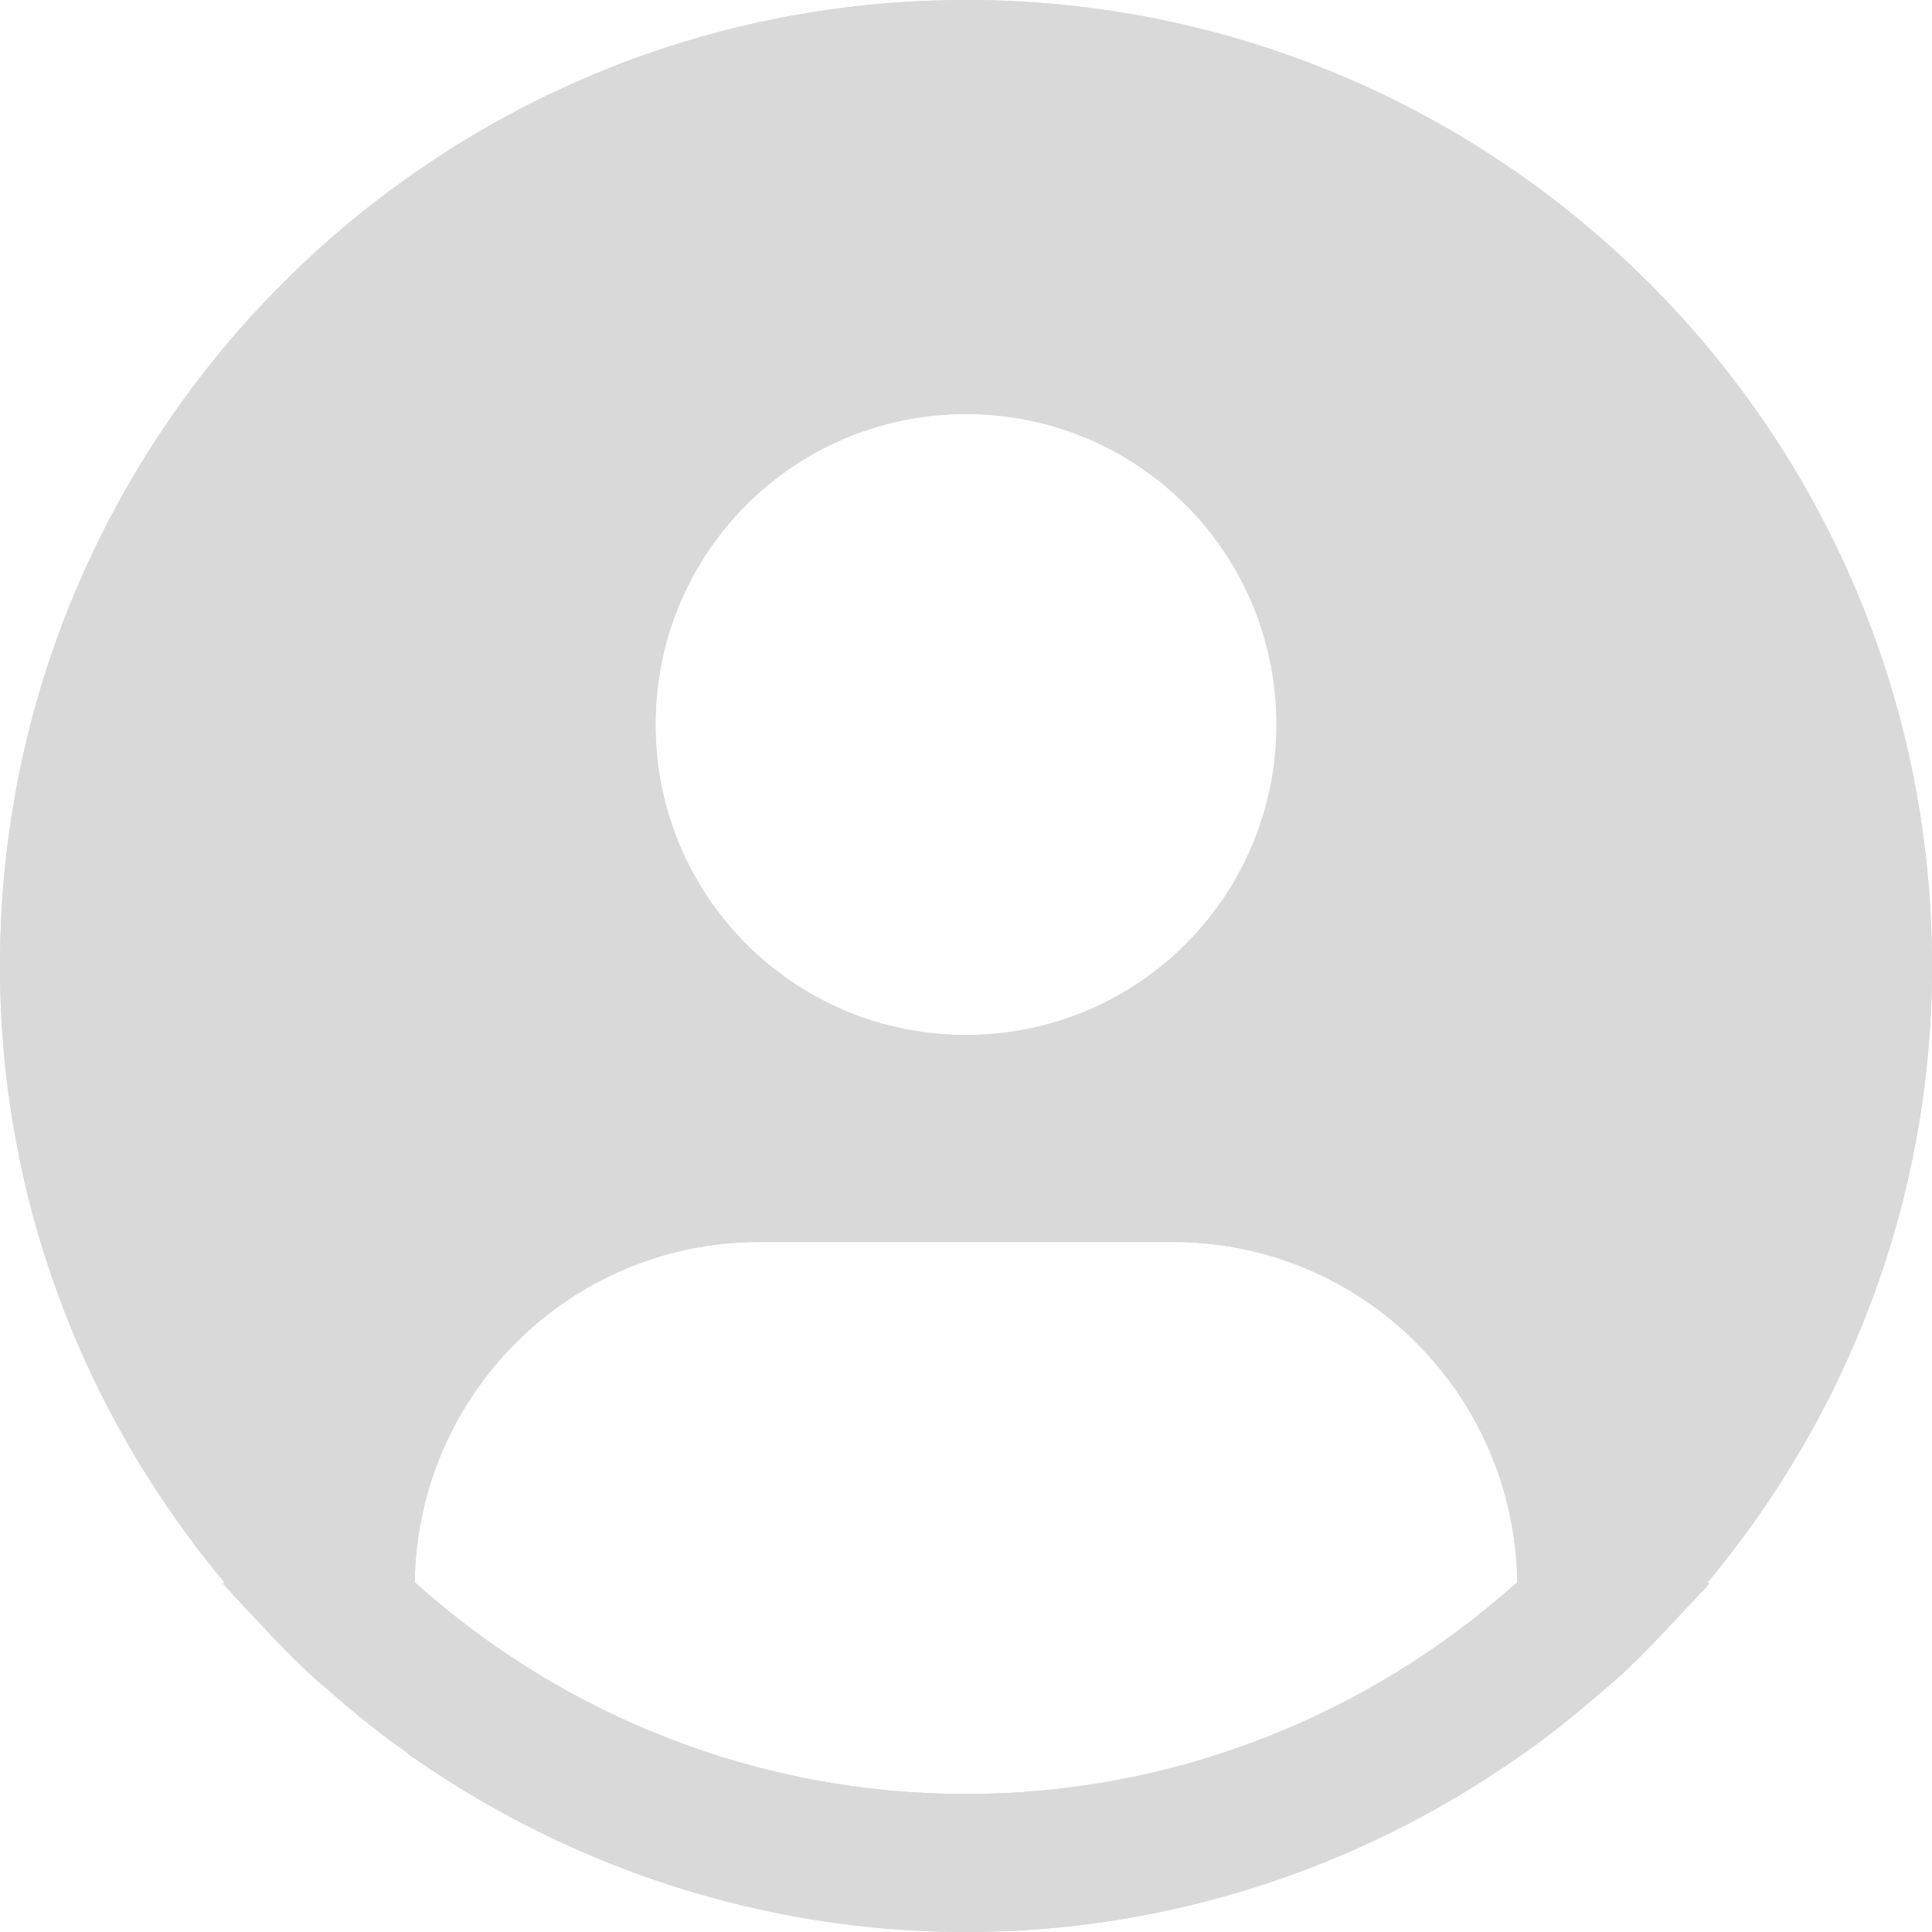 <svg width="118" height="118" viewBox="0 0 118 118" fill="none" xmlns="http://www.w3.org/2000/svg">
    <g clip-path="url(#clip0_0_390)">
        <path d="M104.304 96.634C112.816 86.435 118 73.329 118 59C118 26.424 91.576 0 59 0C26.424 0 0 26.424 0 59C0 73.329 5.184 86.435 13.696 96.634L13.612 96.718C13.907 97.055 14.244 97.392 14.539 97.729C14.919 98.151 15.34 98.572 15.719 98.994C16.899 100.258 18.121 101.522 19.386 102.66C19.765 102.997 20.186 103.334 20.566 103.671C21.914 104.851 23.305 105.947 24.738 106.959C24.906 107.085 25.075 107.254 25.286 107.38C35.063 114.165 46.779 118 59 118C71.221 118 82.937 114.165 92.714 107.338C92.714 107.338 93.051 107.085 93.262 106.959C94.695 105.947 96.086 104.809 97.434 103.671C97.814 103.334 98.235 102.997 98.614 102.66C99.879 101.522 101.101 100.258 102.281 98.994C102.66 98.572 103.081 98.151 103.461 97.729C103.756 97.392 104.093 97.097 104.388 96.718L104.304 96.634ZM59 25.286C69.494 25.286 77.964 33.756 77.964 44.25C77.964 54.744 69.494 63.214 59 63.214C48.506 63.214 40.036 54.744 40.036 44.25C40.036 33.756 48.506 25.286 59 25.286ZM25.328 96.634C25.496 85.129 34.852 75.857 46.357 75.857H71.643C83.19 75.857 92.504 85.129 92.672 96.634C83.443 104.894 71.559 109.571 59 109.571C46.441 109.571 34.515 104.894 25.328 96.634Z"
              fill="#D9D9D9"/>
        <path d="M104.304 96.634C112.816 86.435 118 73.329 118 59C118 26.424 91.576 0 59 0C26.424 0 0 26.424 0 59C0 73.329 5.184 86.435 13.696 96.634L13.612 96.718C13.907 97.055 14.244 97.392 14.539 97.729C14.919 98.151 15.34 98.572 15.719 98.994C16.899 100.258 18.121 101.522 19.386 102.66C19.765 102.997 20.186 103.334 20.566 103.671C21.914 104.851 23.305 105.947 24.738 106.959C24.906 107.085 25.075 107.254 25.286 107.38C35.063 114.165 46.779 118 59 118C71.221 118 82.937 114.165 92.714 107.338C92.714 107.338 93.051 107.085 93.262 106.959C94.695 105.947 96.086 104.809 97.434 103.671C97.814 103.334 98.235 102.997 98.614 102.66C99.879 101.522 101.101 100.258 102.281 98.994C102.66 98.572 103.081 98.151 103.461 97.729C103.756 97.392 104.093 97.097 104.388 96.718L104.304 96.634ZM59 25.286C69.494 25.286 77.964 33.756 77.964 44.25C77.964 54.744 69.494 63.214 59 63.214C48.506 63.214 40.036 54.744 40.036 44.25C40.036 33.756 48.506 25.286 59 25.286ZM25.328 96.634C25.496 85.129 34.852 75.857 46.357 75.857H71.643C83.19 75.857 92.504 85.129 92.672 96.634C83.443 104.894 71.559 109.571 59 109.571C46.441 109.571 34.515 104.894 25.328 96.634Z"
              fill="#D9D9D9"/>
    </g>
    <defs>
        <clipPath id="clip0_0_390">
            <rect width="118" height="118" fill="white"/>
        </clipPath>
    </defs>
</svg>
